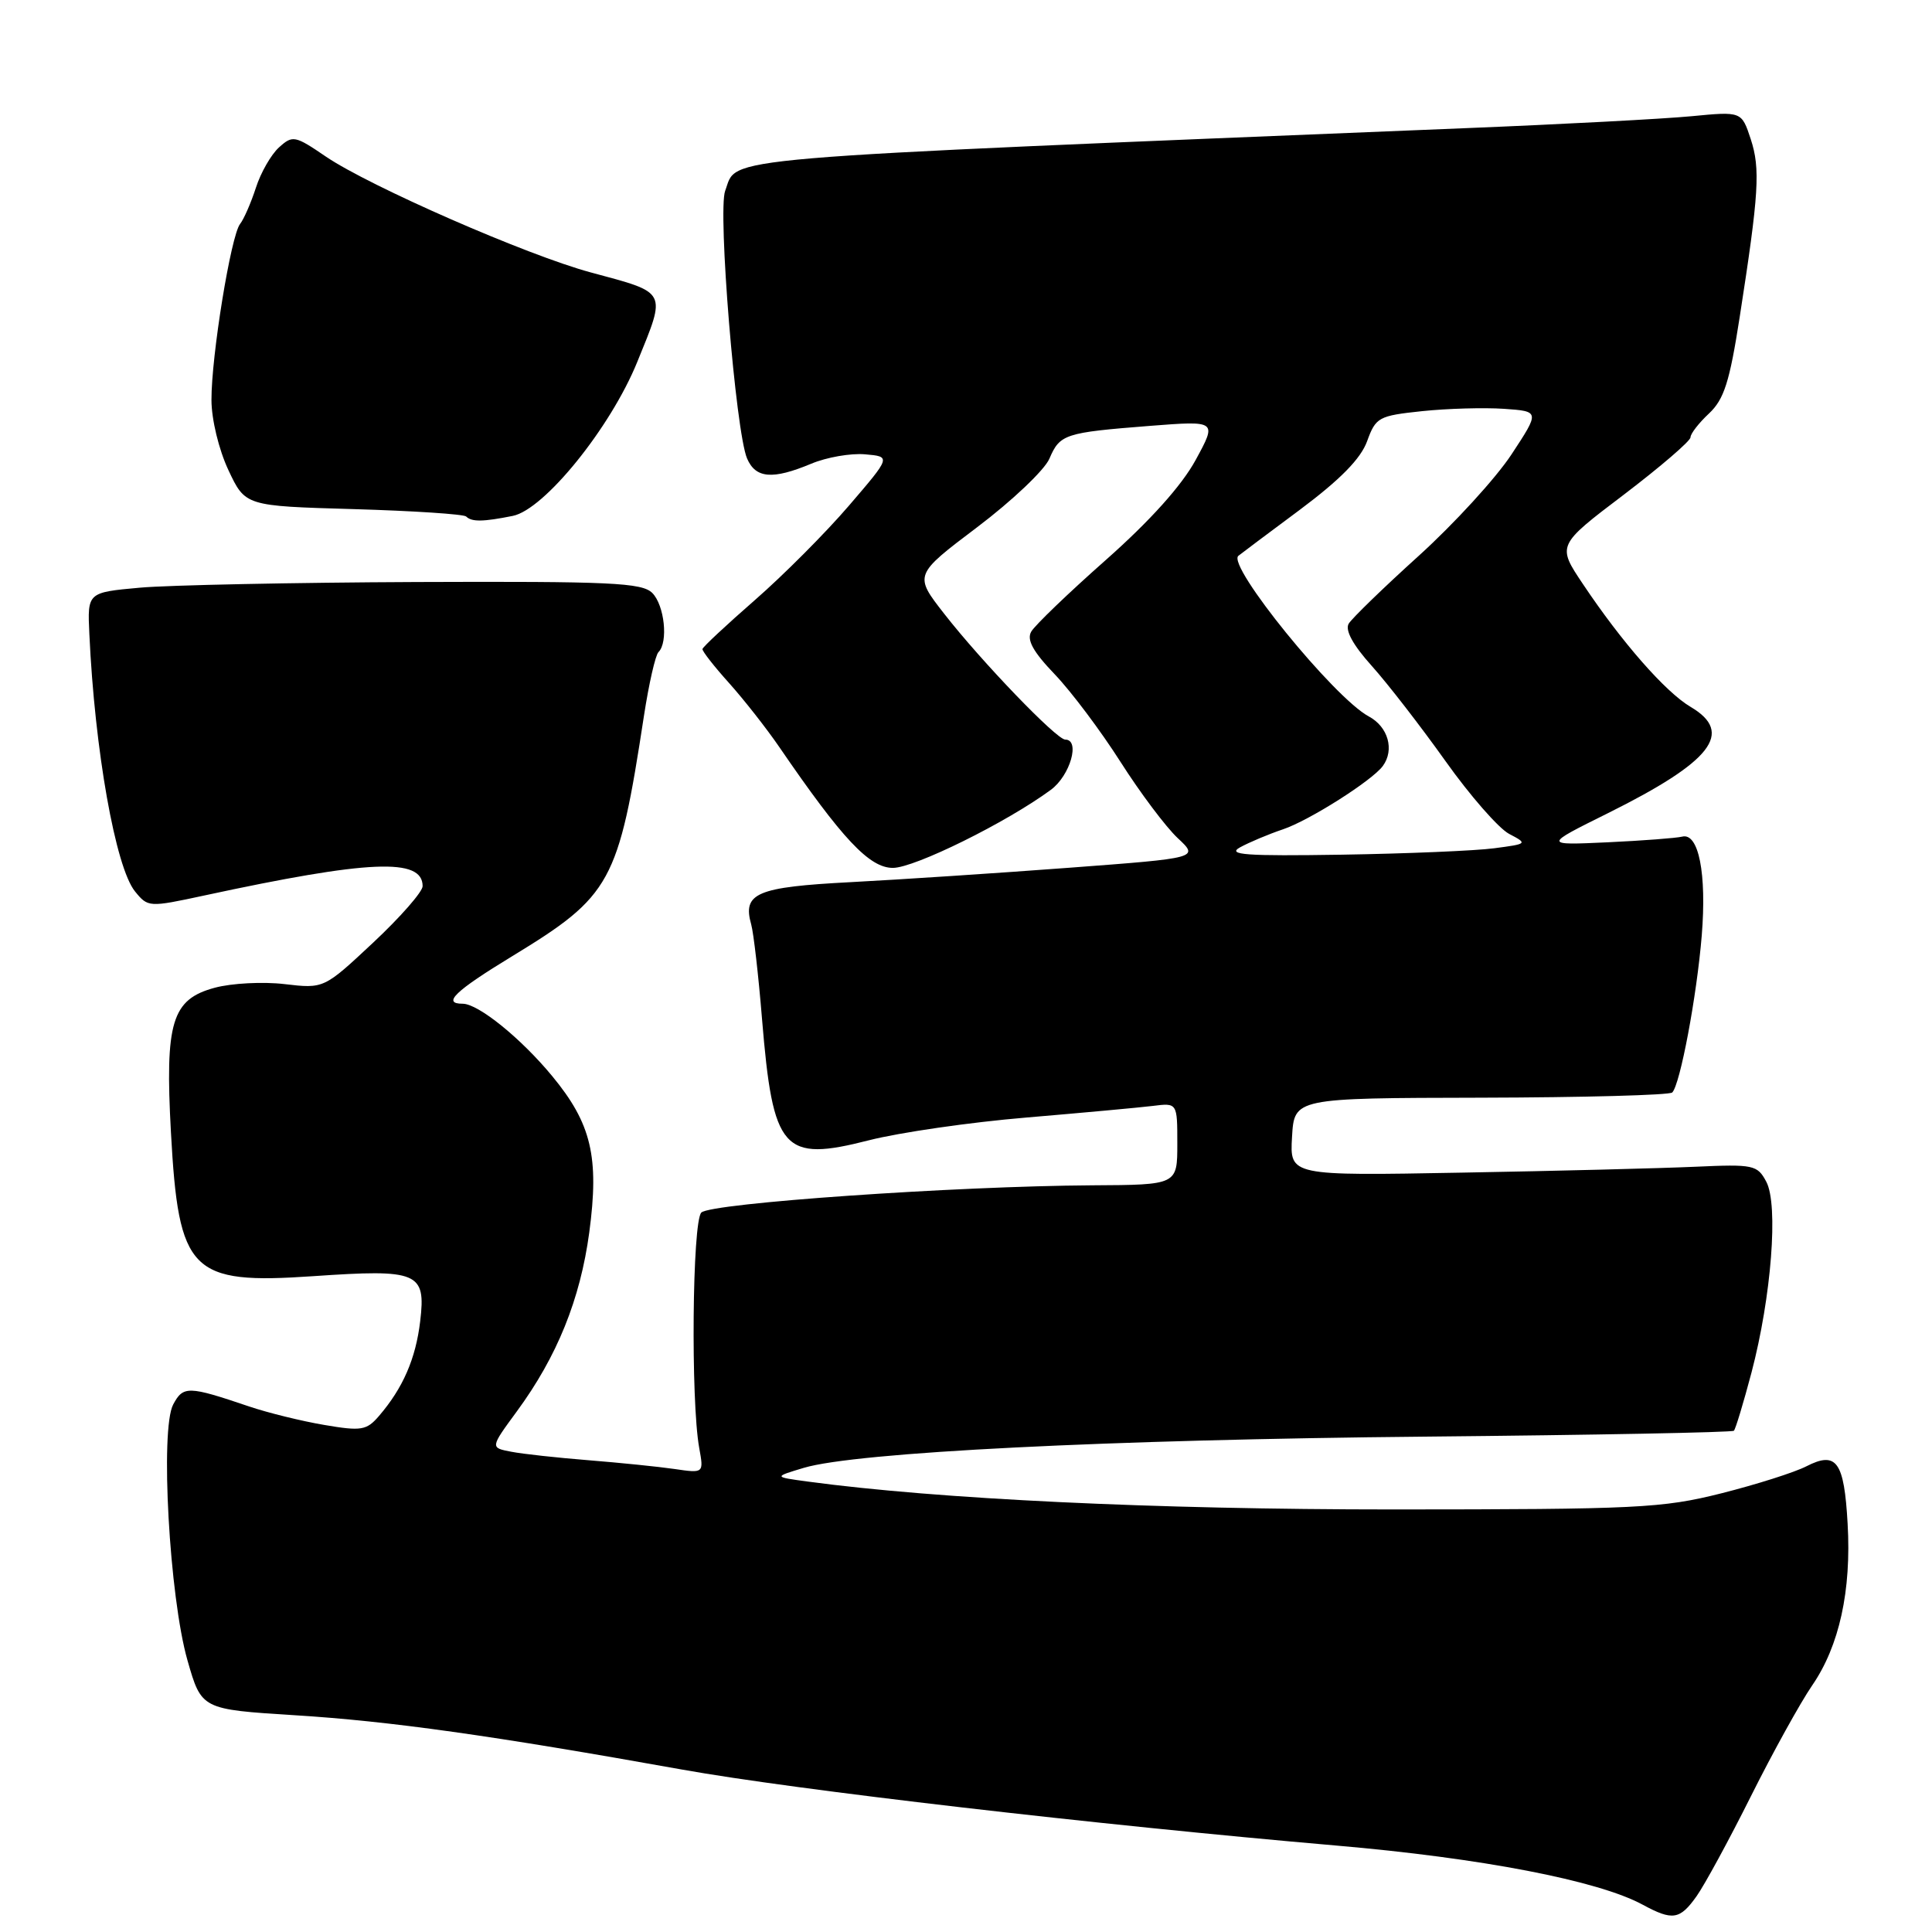 <?xml version="1.0" encoding="UTF-8" standalone="no"?>
<!DOCTYPE svg PUBLIC "-//W3C//DTD SVG 1.1//EN" "http://www.w3.org/Graphics/SVG/1.1/DTD/svg11.dtd" >
<svg xmlns="http://www.w3.org/2000/svg" xmlns:xlink="http://www.w3.org/1999/xlink" version="1.1" viewBox="0 0 256 256">
 <g >
 <path fill="currentColor"
d=" M 224.81 251.25 C 225.88 249.74 229.12 243.78 232.01 238.00 C 234.90 232.22 238.55 225.62 240.12 223.33 C 243.72 218.10 245.33 210.76 244.82 201.91 C 244.36 193.65 243.36 192.25 239.36 194.29 C 237.79 195.10 232.70 196.71 228.06 197.88 C 220.26 199.84 216.95 200.00 184.56 200.01 C 152.96 200.01 124.32 198.65 107.00 196.31 C 102.50 195.70 102.50 195.70 106.50 194.50 C 113.38 192.43 146.90 190.75 188.93 190.36 C 211.16 190.15 229.53 189.80 229.75 189.58 C 229.97 189.36 231.02 185.88 232.09 181.84 C 234.72 171.82 235.67 159.62 234.04 156.58 C 232.86 154.36 232.35 154.25 224.64 154.60 C 220.16 154.80 206.24 155.16 193.70 155.38 C 170.90 155.80 170.90 155.80 171.20 150.65 C 171.50 145.50 171.50 145.50 196.22 145.45 C 209.81 145.42 221.22 145.11 221.58 144.76 C 222.63 143.71 224.83 132.00 225.49 123.97 C 226.16 115.75 225.08 110.29 222.89 110.86 C 222.12 111.05 217.68 111.39 213.00 111.61 C 204.50 112.00 204.50 112.00 213.06 107.75 C 226.83 100.90 229.81 97.09 224.02 93.67 C 220.69 91.71 214.89 85.09 209.74 77.38 C 206.31 72.26 206.31 72.26 215.16 65.55 C 220.02 61.85 224.00 58.43 224.00 57.95 C 224.00 57.47 225.10 56.05 226.45 54.79 C 228.45 52.91 229.18 50.62 230.52 42.00 C 233.07 25.60 233.27 22.36 231.98 18.43 C 230.77 14.76 230.77 14.76 224.13 15.40 C 220.49 15.75 206.93 16.47 194.00 16.99 C 92.65 21.13 97.83 20.69 96.09 25.28 C 95.08 27.93 97.48 57.22 98.99 60.75 C 100.13 63.40 102.37 63.58 107.48 61.45 C 109.52 60.59 112.74 60.03 114.63 60.20 C 118.07 60.50 118.07 60.50 112.49 67.00 C 109.42 70.58 103.82 76.20 100.04 79.50 C 96.26 82.80 93.13 85.72 93.08 86.00 C 93.04 86.28 94.62 88.30 96.60 90.50 C 98.57 92.70 101.58 96.53 103.27 99.00 C 111.61 111.18 115.20 115.00 118.31 115.00 C 121.19 115.00 133.41 108.96 139.25 104.65 C 141.81 102.76 143.17 98.00 141.15 98.00 C 140.00 98.00 130.07 87.68 125.13 81.35 C 121.10 76.19 121.10 76.19 129.49 69.85 C 134.11 66.36 138.41 62.28 139.05 60.78 C 140.45 57.52 141.06 57.32 152.38 56.43 C 161.27 55.74 161.27 55.74 158.43 60.95 C 156.59 64.33 152.41 68.99 146.55 74.18 C 141.57 78.58 137.11 82.87 136.64 83.70 C 136.02 84.78 136.89 86.36 139.76 89.35 C 141.94 91.63 145.86 96.85 148.47 100.95 C 151.08 105.05 154.49 109.59 156.05 111.05 C 158.88 113.69 158.88 113.69 141.69 114.98 C 132.23 115.69 119.20 116.55 112.71 116.89 C 100.24 117.54 98.36 118.34 99.54 122.50 C 99.85 123.60 100.50 129.22 100.97 135.00 C 102.42 152.54 103.72 154.01 115.15 151.09 C 119.19 150.06 128.57 148.70 136.00 148.08 C 143.43 147.45 150.96 146.76 152.75 146.54 C 156.00 146.13 156.00 146.13 156.00 151.56 C 156.00 157.00 156.00 157.00 144.75 157.06 C 126.55 157.17 94.18 159.42 92.93 160.67 C 91.73 161.87 91.52 185.61 92.65 191.86 C 93.26 195.22 93.26 195.22 89.38 194.65 C 87.25 194.34 82.12 193.82 78.00 193.49 C 73.88 193.16 69.25 192.66 67.73 192.36 C 64.95 191.83 64.95 191.83 68.48 187.02 C 73.82 179.75 76.88 172.18 78.08 163.31 C 79.42 153.32 78.37 148.88 73.17 142.59 C 69.03 137.57 63.37 133.00 61.31 133.00 C 58.54 133.00 60.28 131.32 67.84 126.72 C 81.01 118.70 81.94 117.01 85.33 94.83 C 85.98 90.61 86.84 86.82 87.25 86.41 C 88.57 85.10 88.05 80.20 86.43 78.57 C 85.06 77.21 80.94 77.02 55.18 77.12 C 38.86 77.19 22.37 77.53 18.54 77.87 C 11.58 78.50 11.58 78.50 11.84 84.00 C 12.55 99.39 15.30 114.92 17.89 118.12 C 19.61 120.23 19.72 120.24 27.06 118.66 C 48.94 113.94 56.00 113.64 56.00 117.42 C 56.00 118.16 53.06 121.52 49.46 124.89 C 42.92 131.01 42.92 131.01 37.71 130.40 C 34.84 130.06 30.68 130.28 28.46 130.88 C 22.76 132.41 21.85 135.43 22.65 150.04 C 23.67 168.63 25.23 170.21 41.50 169.10 C 55.42 168.14 56.45 168.57 55.68 175.05 C 55.09 180.03 53.40 183.92 50.22 187.62 C 48.57 189.54 47.88 189.65 42.95 188.81 C 39.95 188.30 35.48 187.20 33.00 186.36 C 24.94 183.63 24.28 183.61 22.95 186.10 C 21.20 189.37 22.44 211.59 24.84 220.00 C 26.70 226.50 26.70 226.50 39.10 227.28 C 51.67 228.06 65.22 229.97 90.40 234.48 C 105.33 237.16 145.33 241.80 177.00 244.54 C 196.30 246.20 211.76 249.18 217.66 252.38 C 221.63 254.53 222.59 254.38 224.81 251.25 Z  M 67.94 68.36 C 72.12 67.53 80.90 56.67 84.44 47.96 C 88.31 38.44 88.53 38.86 78.29 36.10 C 69.89 33.84 49.00 24.70 43.18 20.75 C 39.08 17.95 38.77 17.90 36.97 19.53 C 35.93 20.47 34.55 22.87 33.91 24.87 C 33.26 26.87 32.32 29.03 31.81 29.68 C 30.60 31.21 28.00 47.17 28.02 53.00 C 28.02 55.55 28.99 59.57 30.26 62.28 C 32.50 67.05 32.50 67.05 46.85 67.46 C 54.75 67.69 61.46 68.13 61.77 68.44 C 62.50 69.17 64.01 69.15 67.94 68.36 Z  M 164.31 112.28 C 165.51 111.62 168.07 110.54 170.00 109.89 C 173.46 108.73 181.82 103.43 183.23 101.50 C 184.80 99.36 183.94 96.30 181.37 94.93 C 176.77 92.47 162.53 74.94 164.09 73.65 C 164.31 73.46 167.97 70.72 172.22 67.56 C 177.59 63.55 180.31 60.78 181.15 58.46 C 182.30 55.29 182.67 55.09 188.43 54.48 C 191.77 54.13 196.65 53.99 199.27 54.17 C 204.04 54.50 204.04 54.50 200.27 60.23 C 198.20 63.37 192.67 69.41 188.00 73.64 C 183.32 77.87 179.15 81.92 178.71 82.64 C 178.20 83.50 179.27 85.46 181.76 88.23 C 183.87 90.58 188.26 96.25 191.52 100.83 C 194.78 105.42 198.58 109.76 199.96 110.49 C 202.44 111.79 202.41 111.82 197.99 112.40 C 195.52 112.73 186.44 113.11 177.81 113.25 C 165.06 113.45 162.53 113.27 164.31 112.28 Z "/>
</g>
</svg>